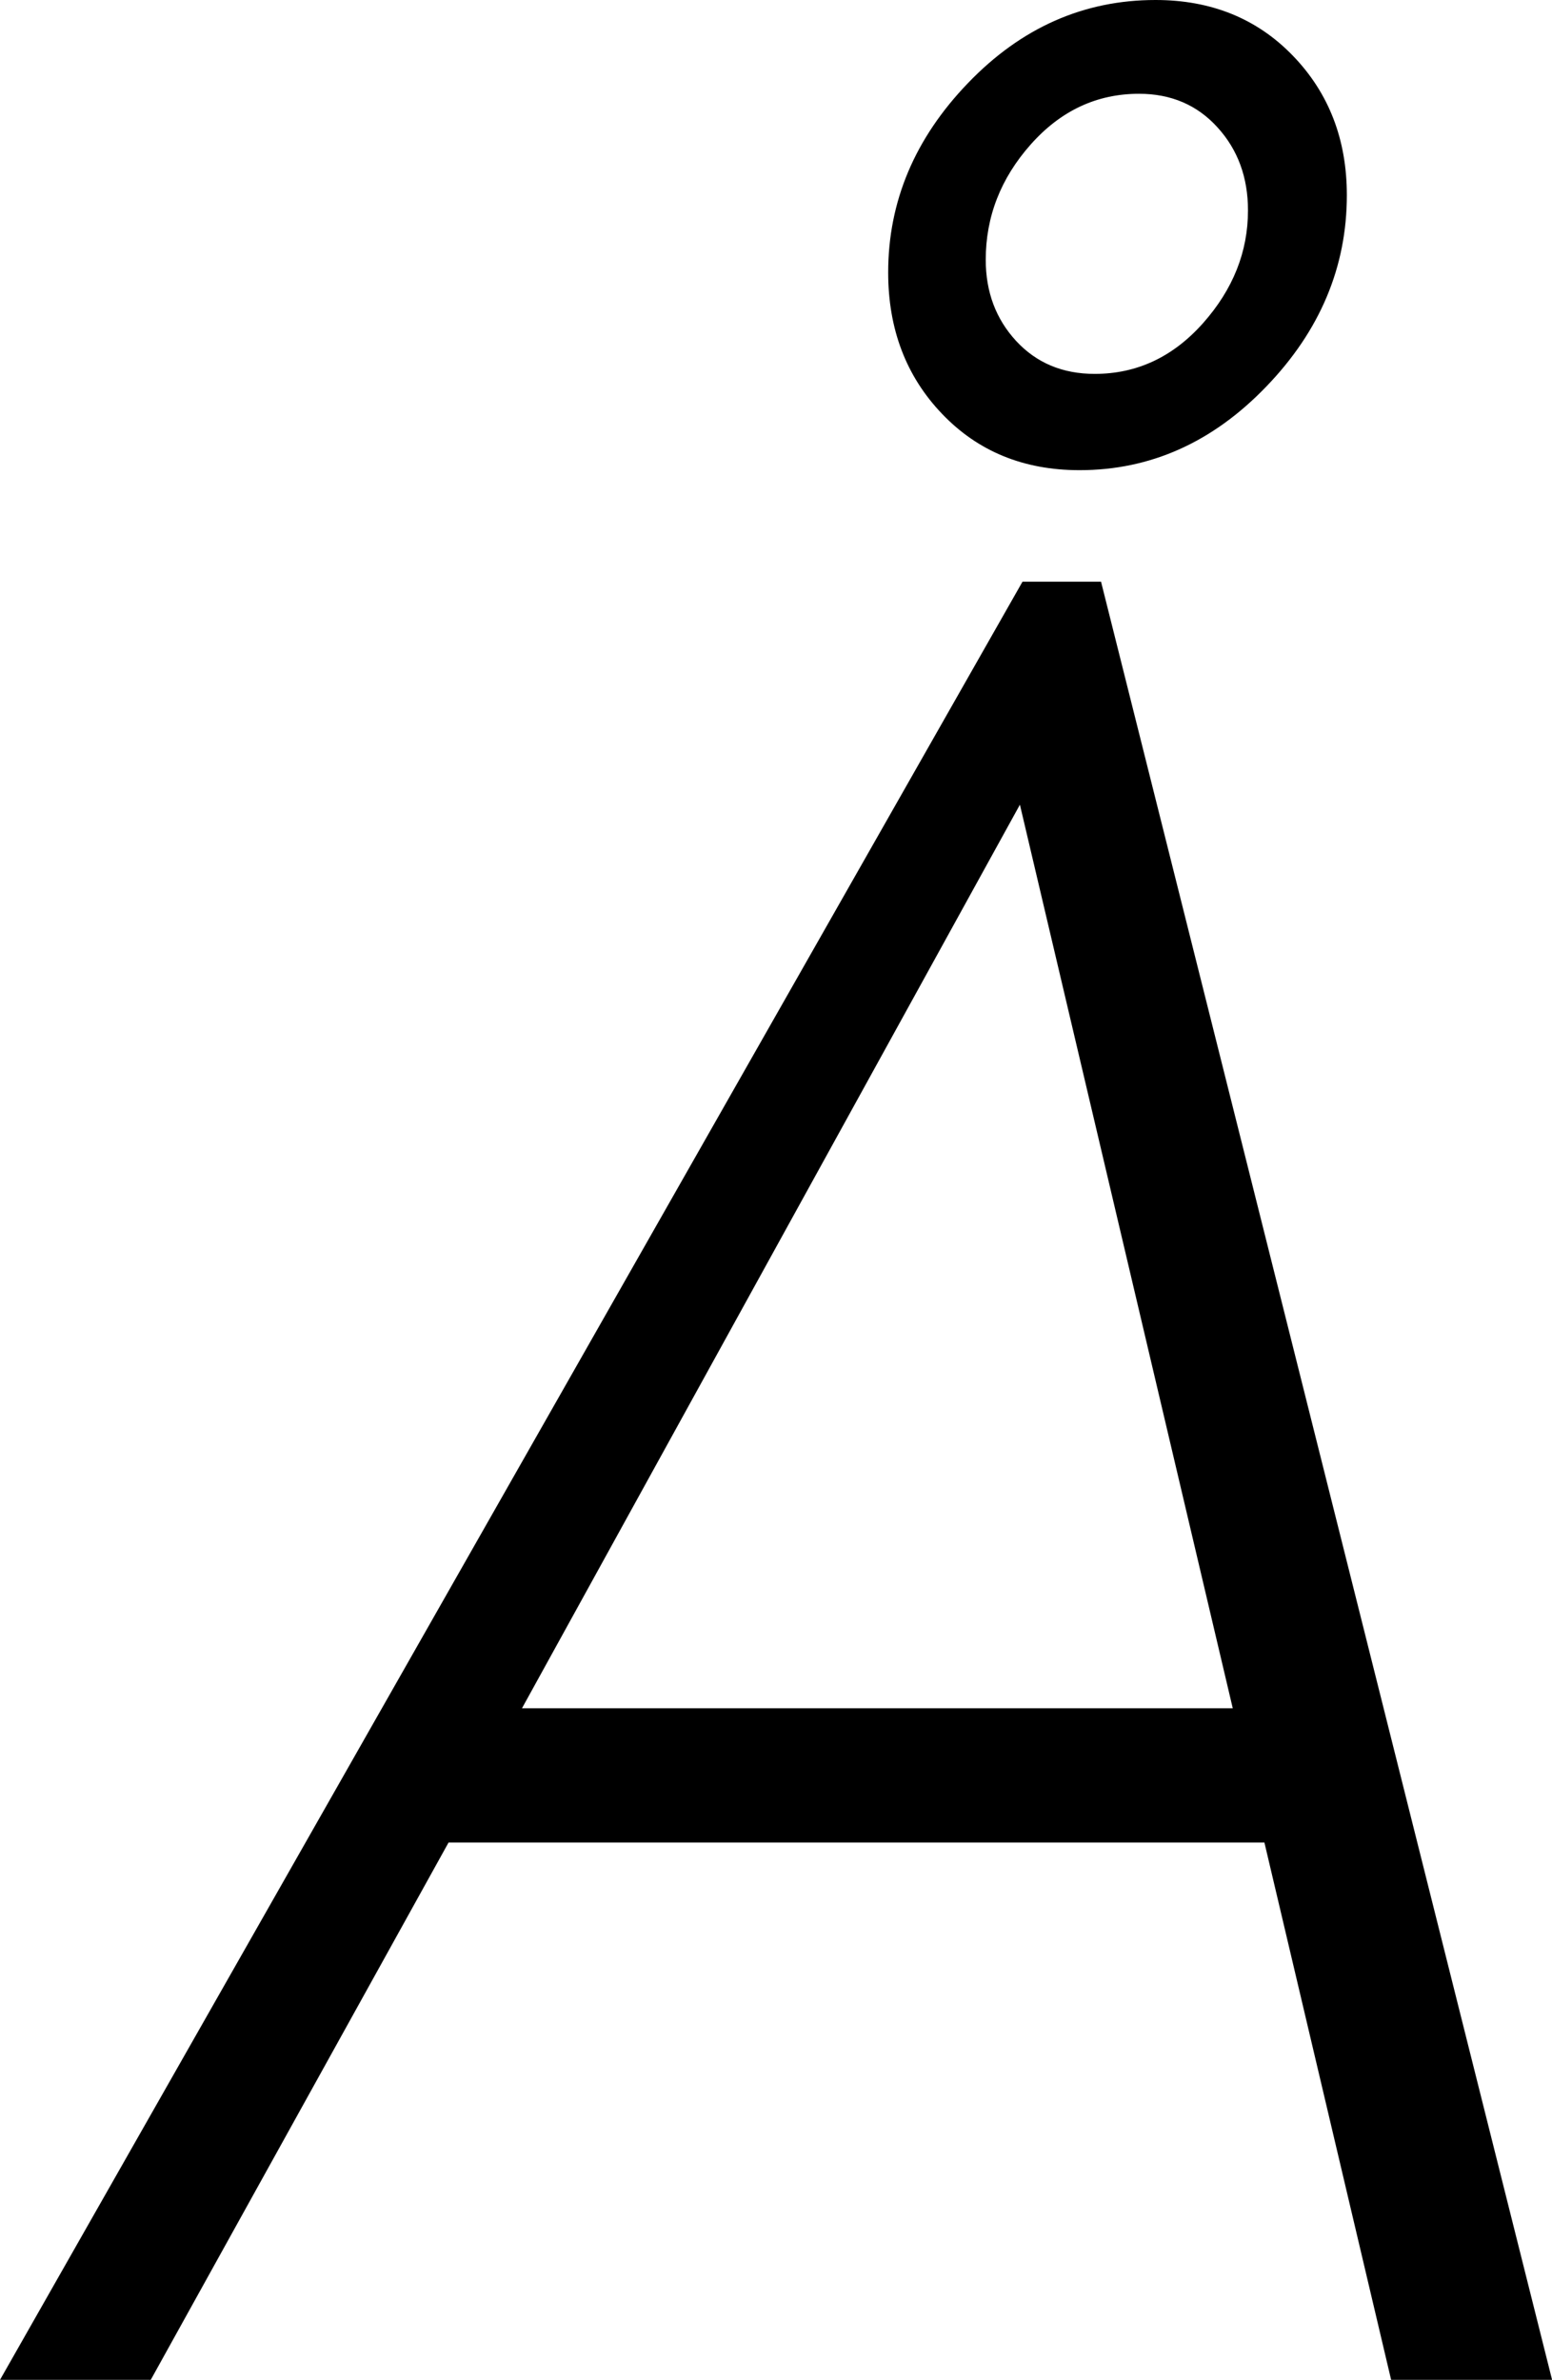 <svg width="17.944" height="27.51" viewBox="-0.513 -55.02 17.944 27.51" xmlns="http://www.w3.org/2000/svg"><path d="M-0.513 -27.51L11.309 -48.296L12.217 -48.296L17.432 -27.51L15.571 -27.51L14.106 -33.721L4.673 -33.721L1.23 -27.51ZM5.522 -35.273L13.74 -35.273L11.279 -45.718ZM9.756 -51.87C9.756 -52.69 10.063 -53.42 10.679 -54.06C11.294 -54.7 12.017 -55.02 12.847 -55.02C13.491 -55.02 14.021 -54.805 14.436 -54.375C14.851 -53.945 15.059 -53.408 15.059 -52.764C15.059 -51.934 14.749 -51.196 14.128 -50.552C13.508 -49.907 12.788 -49.585 11.968 -49.585C11.323 -49.585 10.793 -49.802 10.378 -50.237C9.963 -50.671 9.756 -51.216 9.756 -51.87ZM10.884 -52.017C10.884 -51.646 11.001 -51.333 11.235 -51.079C11.47 -50.825 11.772 -50.698 12.144 -50.698C12.632 -50.698 13.049 -50.894 13.396 -51.284C13.743 -51.675 13.916 -52.109 13.916 -52.588C13.916 -52.969 13.799 -53.289 13.564 -53.547C13.33 -53.806 13.027 -53.936 12.656 -53.936C12.168 -53.936 11.75 -53.74 11.404 -53.35C11.057 -52.959 10.884 -52.515 10.884 -52.017ZM10.884 -52.017"></path></svg>